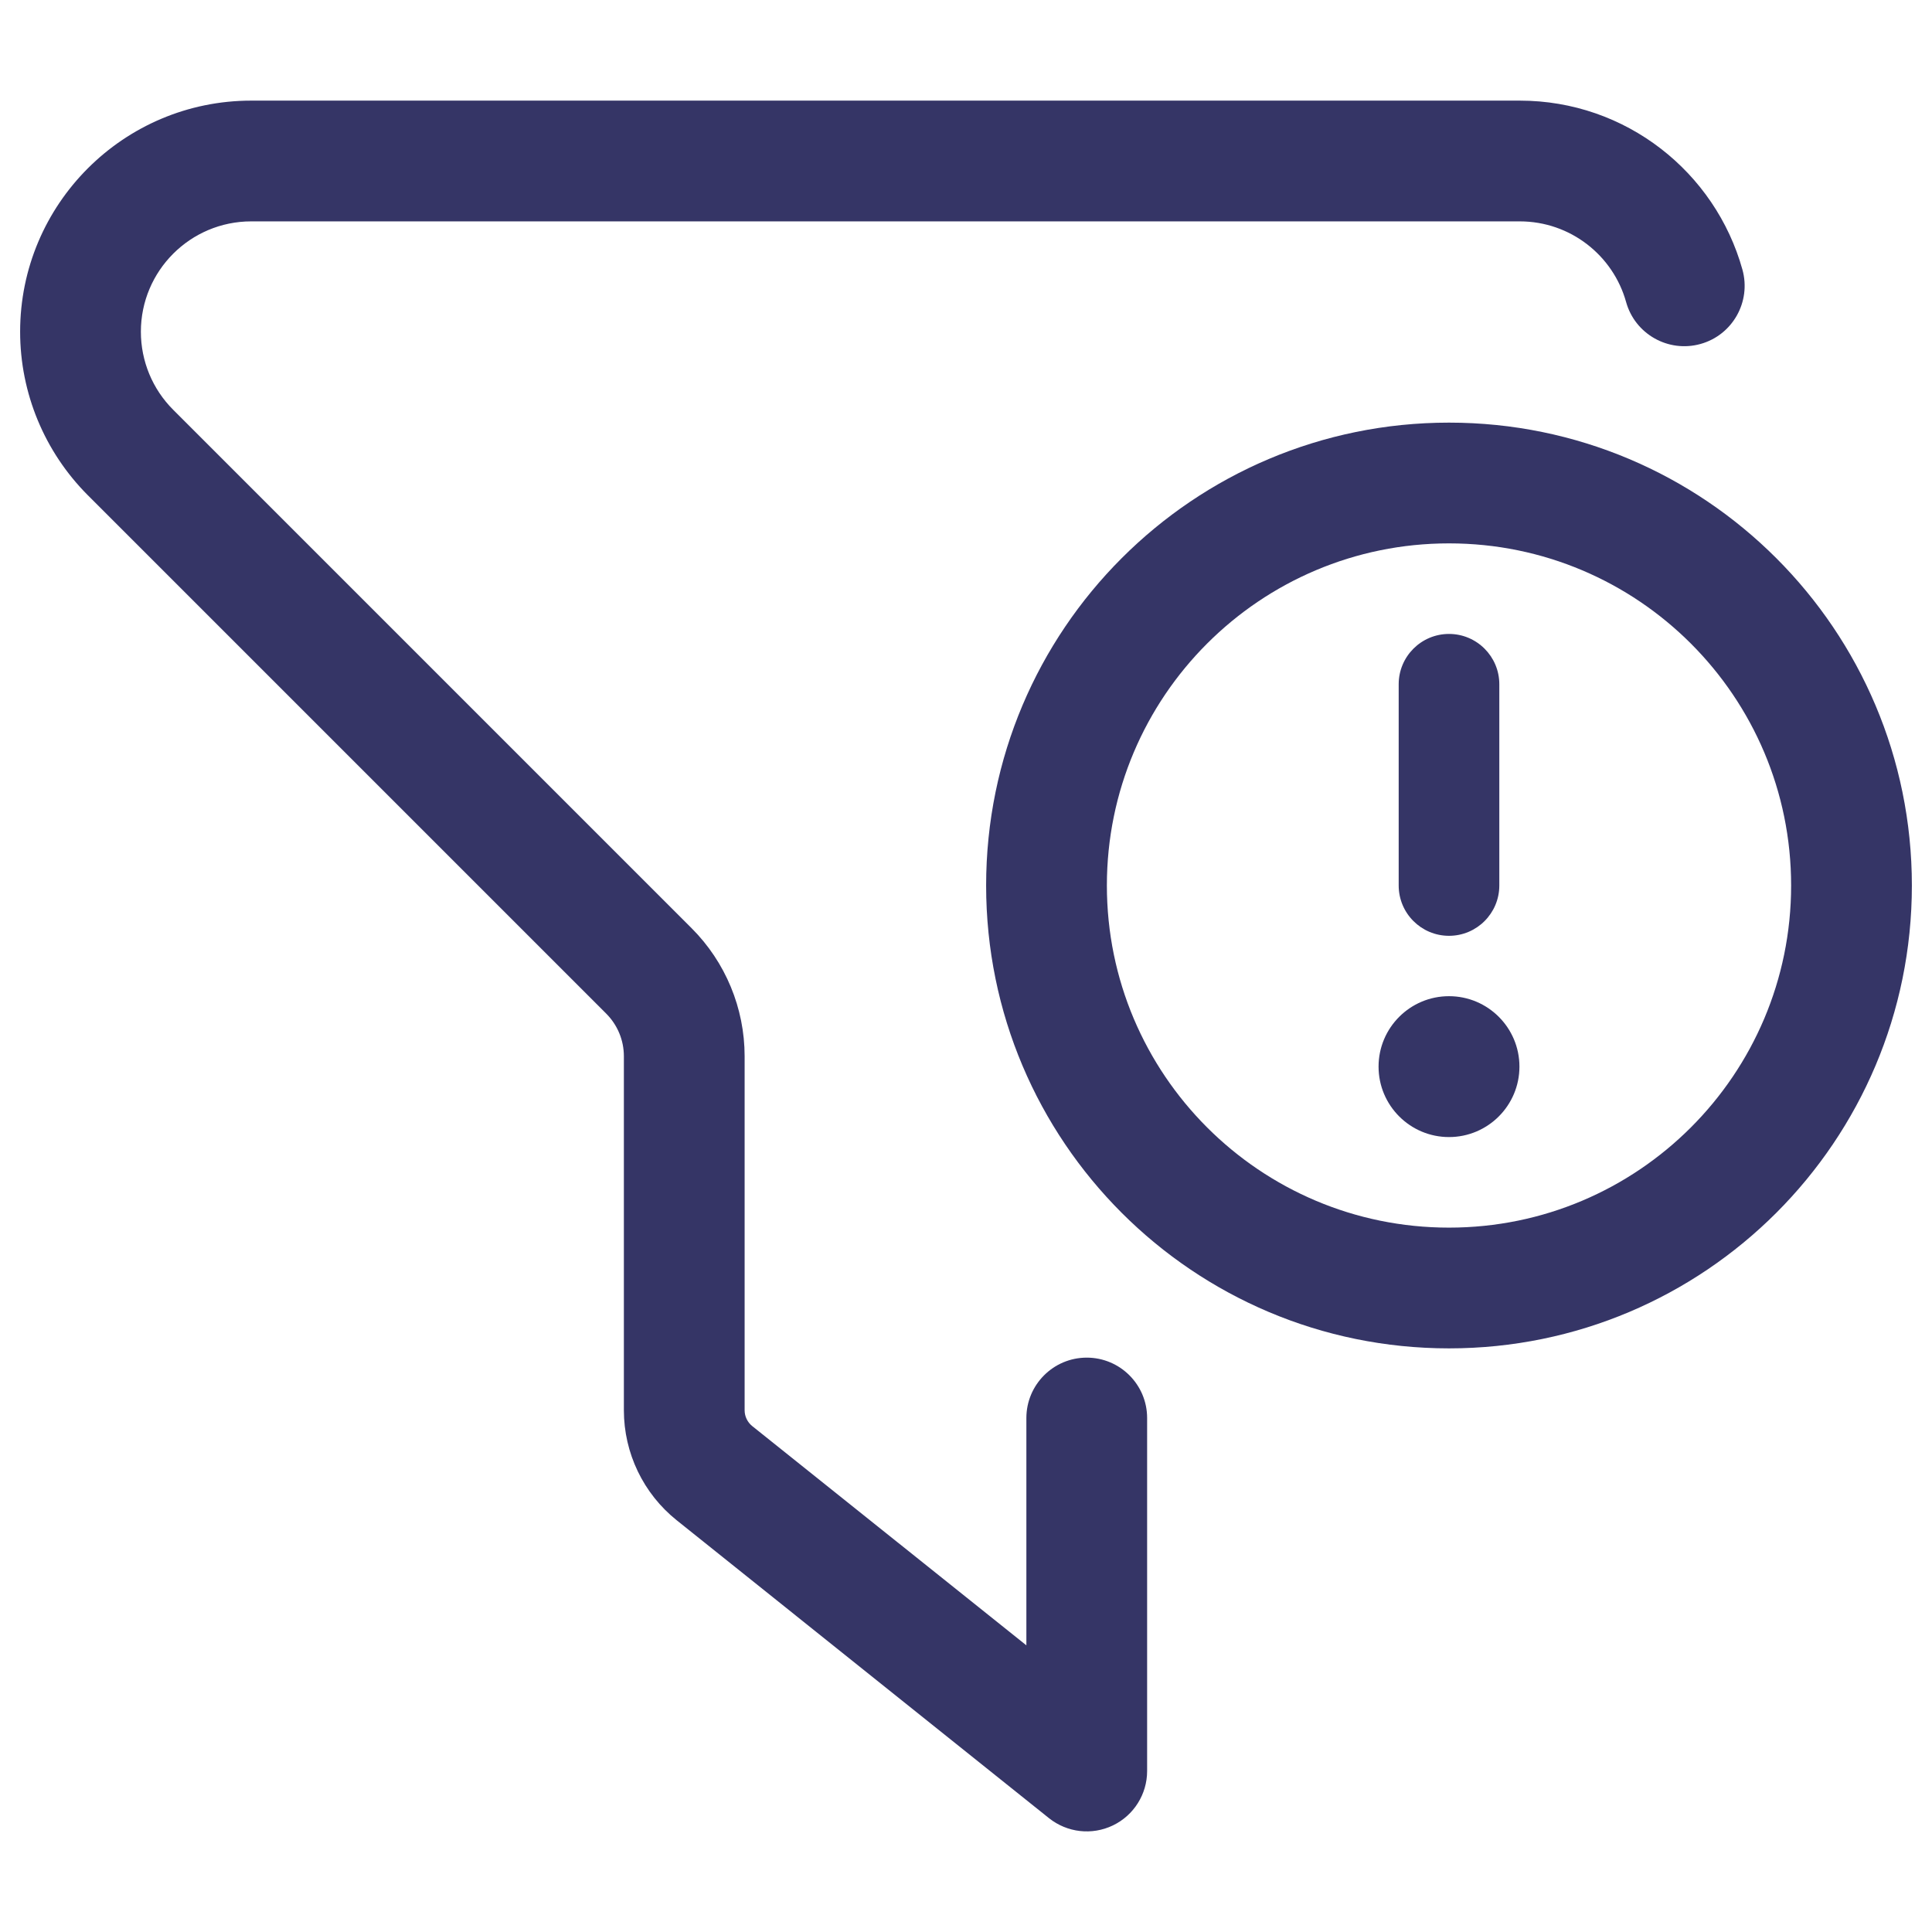 <svg width="24" height="24" viewBox="0 0 24 24" fill="none" xmlns="http://www.w3.org/2000/svg">
<path d="M3.121 1.25C1.536 1.25 0.25 2.536 0.25 4.121C0.25 4.883 0.553 5.613 1.091 6.152L7.53 12.591C7.671 12.732 7.75 12.922 7.75 13.121V17.519C7.75 18.051 7.992 18.554 8.407 18.886L13.031 22.586C13.257 22.766 13.565 22.801 13.825 22.676C14.085 22.551 14.25 22.288 14.25 22V17.615C14.25 17.201 13.914 16.865 13.5 16.865C13.086 16.865 12.75 17.201 12.75 17.615V20.439L9.344 17.715C9.285 17.667 9.25 17.595 9.25 17.519V13.121C9.25 12.525 9.013 11.952 8.591 11.53L2.152 5.091C1.894 4.834 1.75 4.485 1.75 4.121C1.75 3.364 2.364 2.75 3.121 2.75H18.879C19.507 2.75 20.039 3.173 20.2 3.752C20.311 4.151 20.725 4.384 21.124 4.273C21.523 4.162 21.756 3.748 21.645 3.349C21.308 2.139 20.198 1.25 18.879 1.25H3.121Z" fill="#353566"/>
<path d="M17.125 13.25C17.125 12.767 17.517 12.375 18 12.375C18.483 12.375 18.875 12.767 18.875 13.25C18.875 13.733 18.483 14.125 18 14.125C17.517 14.125 17.125 13.733 17.125 13.25Z" fill="#353566"/>
<path d="M17.375 8.5V11C17.375 11.345 17.655 11.625 18 11.625C18.345 11.625 18.625 11.345 18.625 11V8.5C18.625 8.155 18.345 7.875 18 7.875C17.655 7.875 17.375 8.155 17.375 8.5Z" fill="#353566"/>
<path fill-rule="evenodd" clip-rule="evenodd" d="M18 5.25C14.824 5.25 12.25 7.824 12.25 11C12.25 14.176 14.824 16.75 18 16.75C21.176 16.75 23.75 14.176 23.75 11C23.75 7.824 21.176 5.25 18 5.25ZM13.75 11C13.75 8.653 15.653 6.75 18 6.75C20.347 6.75 22.25 8.653 22.25 11C22.25 13.347 20.347 15.25 18 15.25C15.653 15.25 13.75 13.347 13.75 11Z" fill="#353566"/>
</svg>
